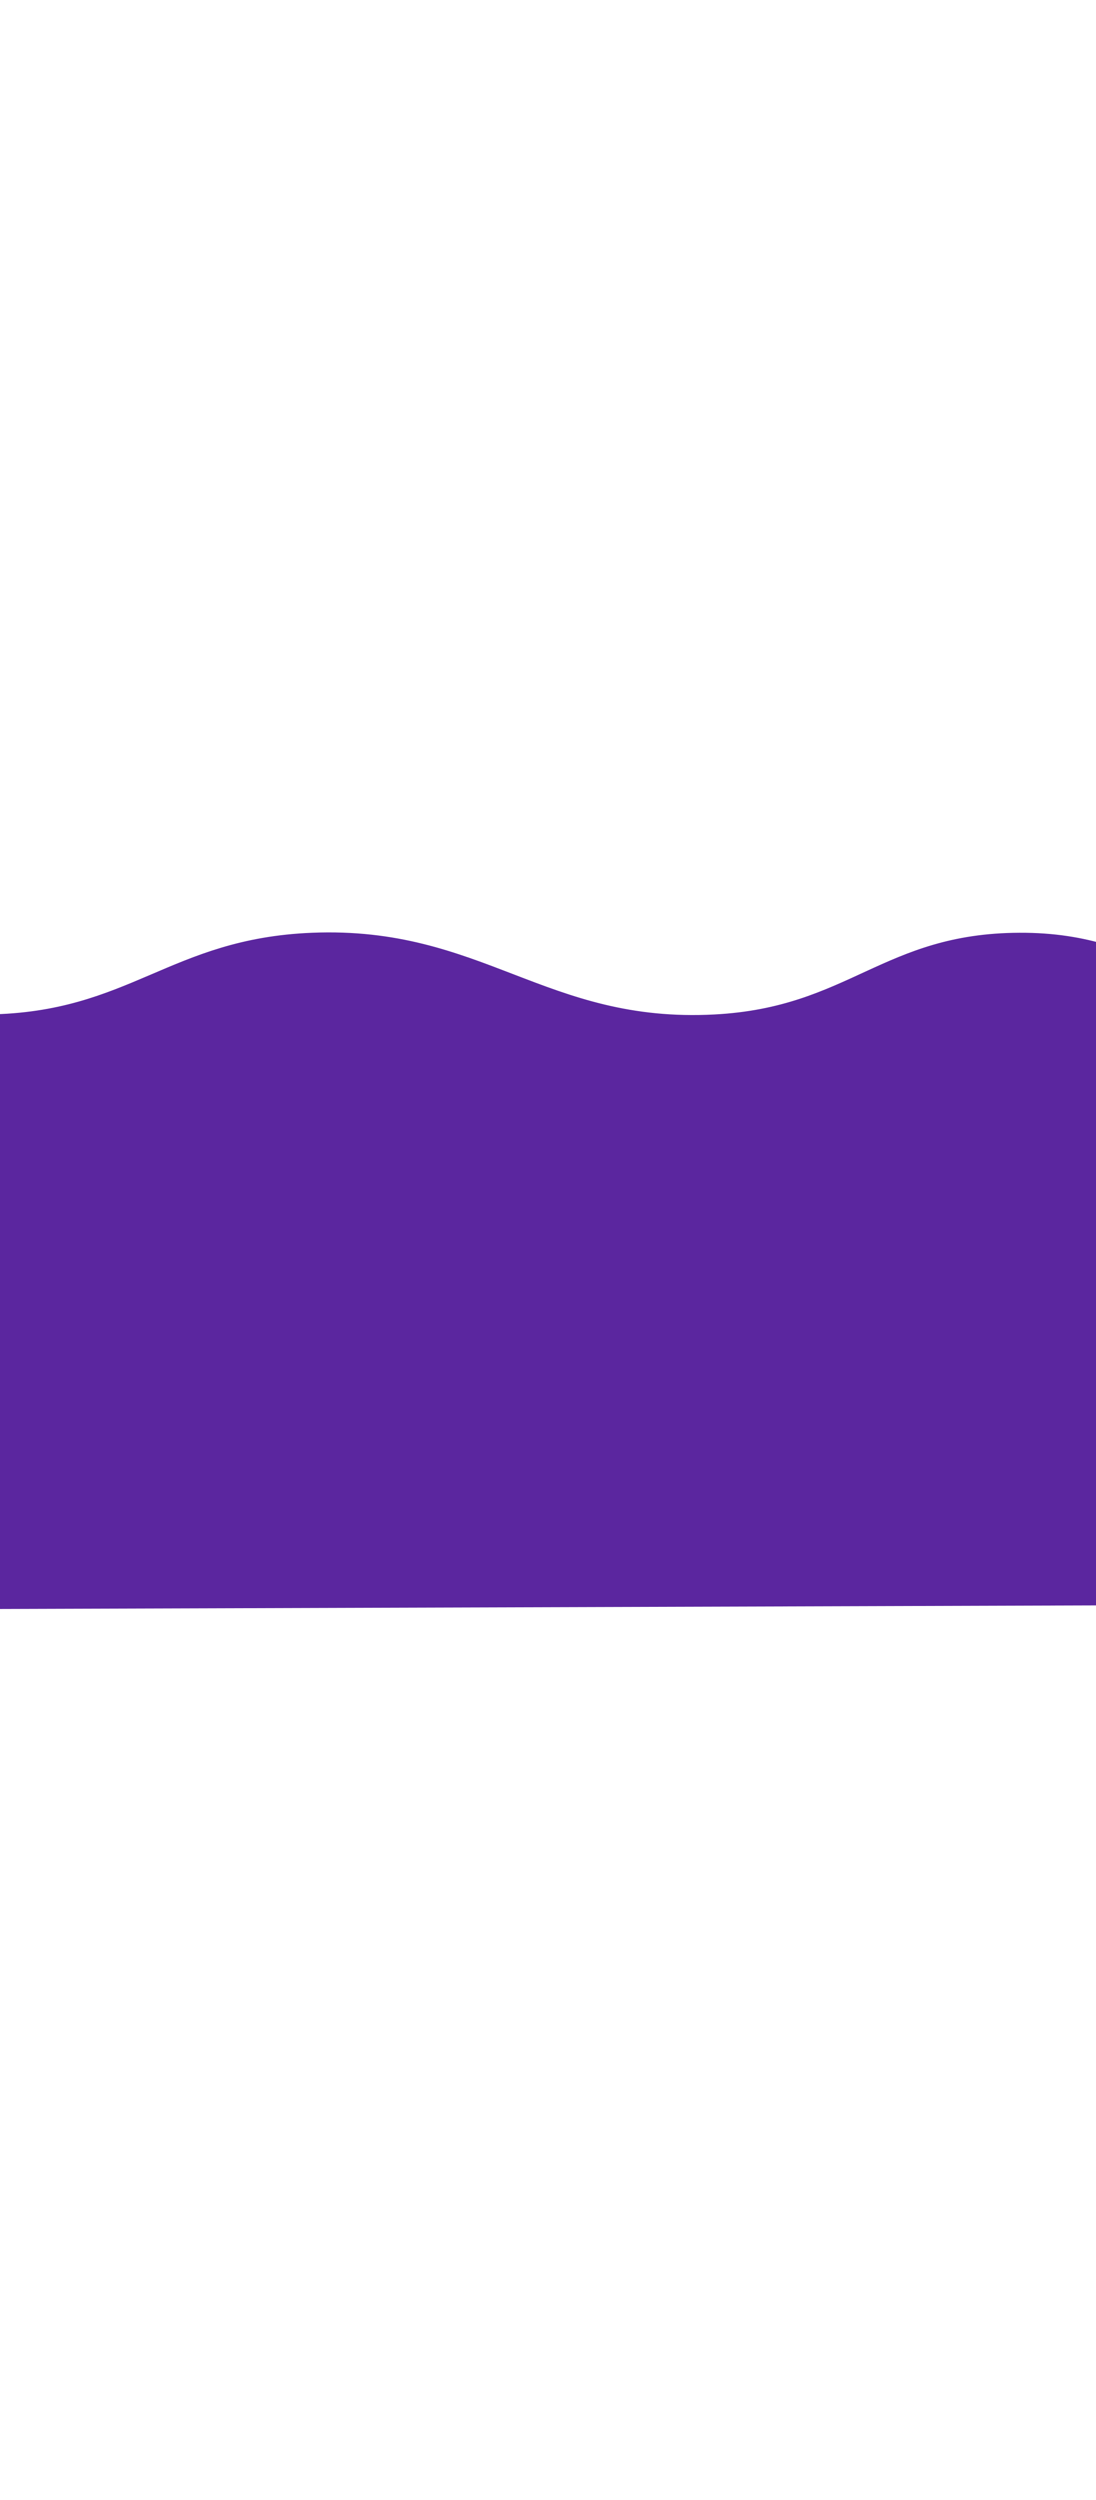 <svg width="390" height="889" viewBox="0 0 390 390" fill="none" xmlns="http://www.w3.org/2000/svg">
<g filter="url(#filter0_di_31_907)">
<path d="M-128.957 80.702C-181.364 81.081 -249 109.762 -249 109.762V321L1457 315.412V109.762C1457 109.762 1398.12 83.403 1350.81 80.702C1290.61 77.266 1268.16 111.714 1207.68 109.762C1155.38 108.074 1110.72 67.291 1087.64 80.702C1064.55 94.114 1000.33 113.035 937.582 109.762C887.861 107.168 874.465 80.28 824.464 80.702C776.048 81.112 764.328 108.608 715.963 109.762C662.807 111.029 646.831 80.507 593.612 80.702C541.2 80.895 525.953 110.593 473.568 109.762C424.38 108.981 411.971 80.491 362.759 80.702C314.338 80.91 302.399 107.23 254.258 109.762C194.002 112.931 171.535 78.286 111.13 80.702C60.495 82.728 46.486 109.004 -4.296 109.762C-58.303 110.567 -74.931 80.312 -128.957 80.702Z" fill="#5B269F"/>
<path d="M-128.957 80.702C-181.364 81.081 -249 109.762 -249 109.762V321L1457 315.412V109.762C1457 109.762 1398.12 83.403 1350.81 80.702C1290.61 77.266 1268.16 111.714 1207.68 109.762C1155.38 108.074 1110.72 67.291 1087.64 80.702C1064.55 94.114 1000.33 113.035 937.582 109.762C887.861 107.168 874.465 80.28 824.464 80.702C776.048 81.112 764.328 108.608 715.963 109.762C662.807 111.029 646.831 80.507 593.612 80.702C541.2 80.895 525.953 110.593 473.568 109.762C424.38 108.981 411.971 80.491 362.759 80.702C314.338 80.91 302.399 107.23 254.258 109.762C194.002 112.931 171.535 78.286 111.13 80.702C60.495 82.728 46.486 109.004 -4.296 109.762C-58.303 110.567 -74.931 80.312 -128.957 80.702Z" stroke="#5B269F"/>
</g>
<defs>
<filter id="filter0_di_31_907" x="-324.5" y="0.5" width="1857" height="394.002" filterUnits="userSpaceOnUse" color-interpolation-filters="sRGB">
<feFlood flood-opacity="0" result="BackgroundImageFix"/>
<feColorMatrix in="SourceAlpha" type="matrix" values="0 0 0 0 0 0 0 0 0 0 0 0 0 0 0 0 0 0 127 0" result="hardAlpha"/>
<feOffset dy="-2"/>
<feGaussianBlur stdDeviation="37.5"/>
<feComposite in2="hardAlpha" operator="out"/>
<feColorMatrix type="matrix" values="0 0 0 0 0 0 0 0 0 0 0 0 0 0 0 0 0 0 0.5 0"/>
<feBlend mode="normal" in2="BackgroundImageFix" result="effect1_dropShadow_31_907"/>
<feBlend mode="normal" in="SourceGraphic" in2="effect1_dropShadow_31_907" result="shape"/>
<feColorMatrix in="SourceAlpha" type="matrix" values="0 0 0 0 0 0 0 0 0 0 0 0 0 0 0 0 0 0 127 0" result="hardAlpha"/>
<feOffset dy="4"/>
<feGaussianBlur stdDeviation="25"/>
<feComposite in2="hardAlpha" operator="arithmetic" k2="-1" k3="1"/>
<feColorMatrix type="matrix" values="0 0 0 0 0 0 0 0 0 0 0 0 0 0 0 0 0 0 0.35 0"/>
<feBlend mode="normal" in2="shape" result="effect2_innerShadow_31_907"/>
</filter>
</defs>
</svg>
